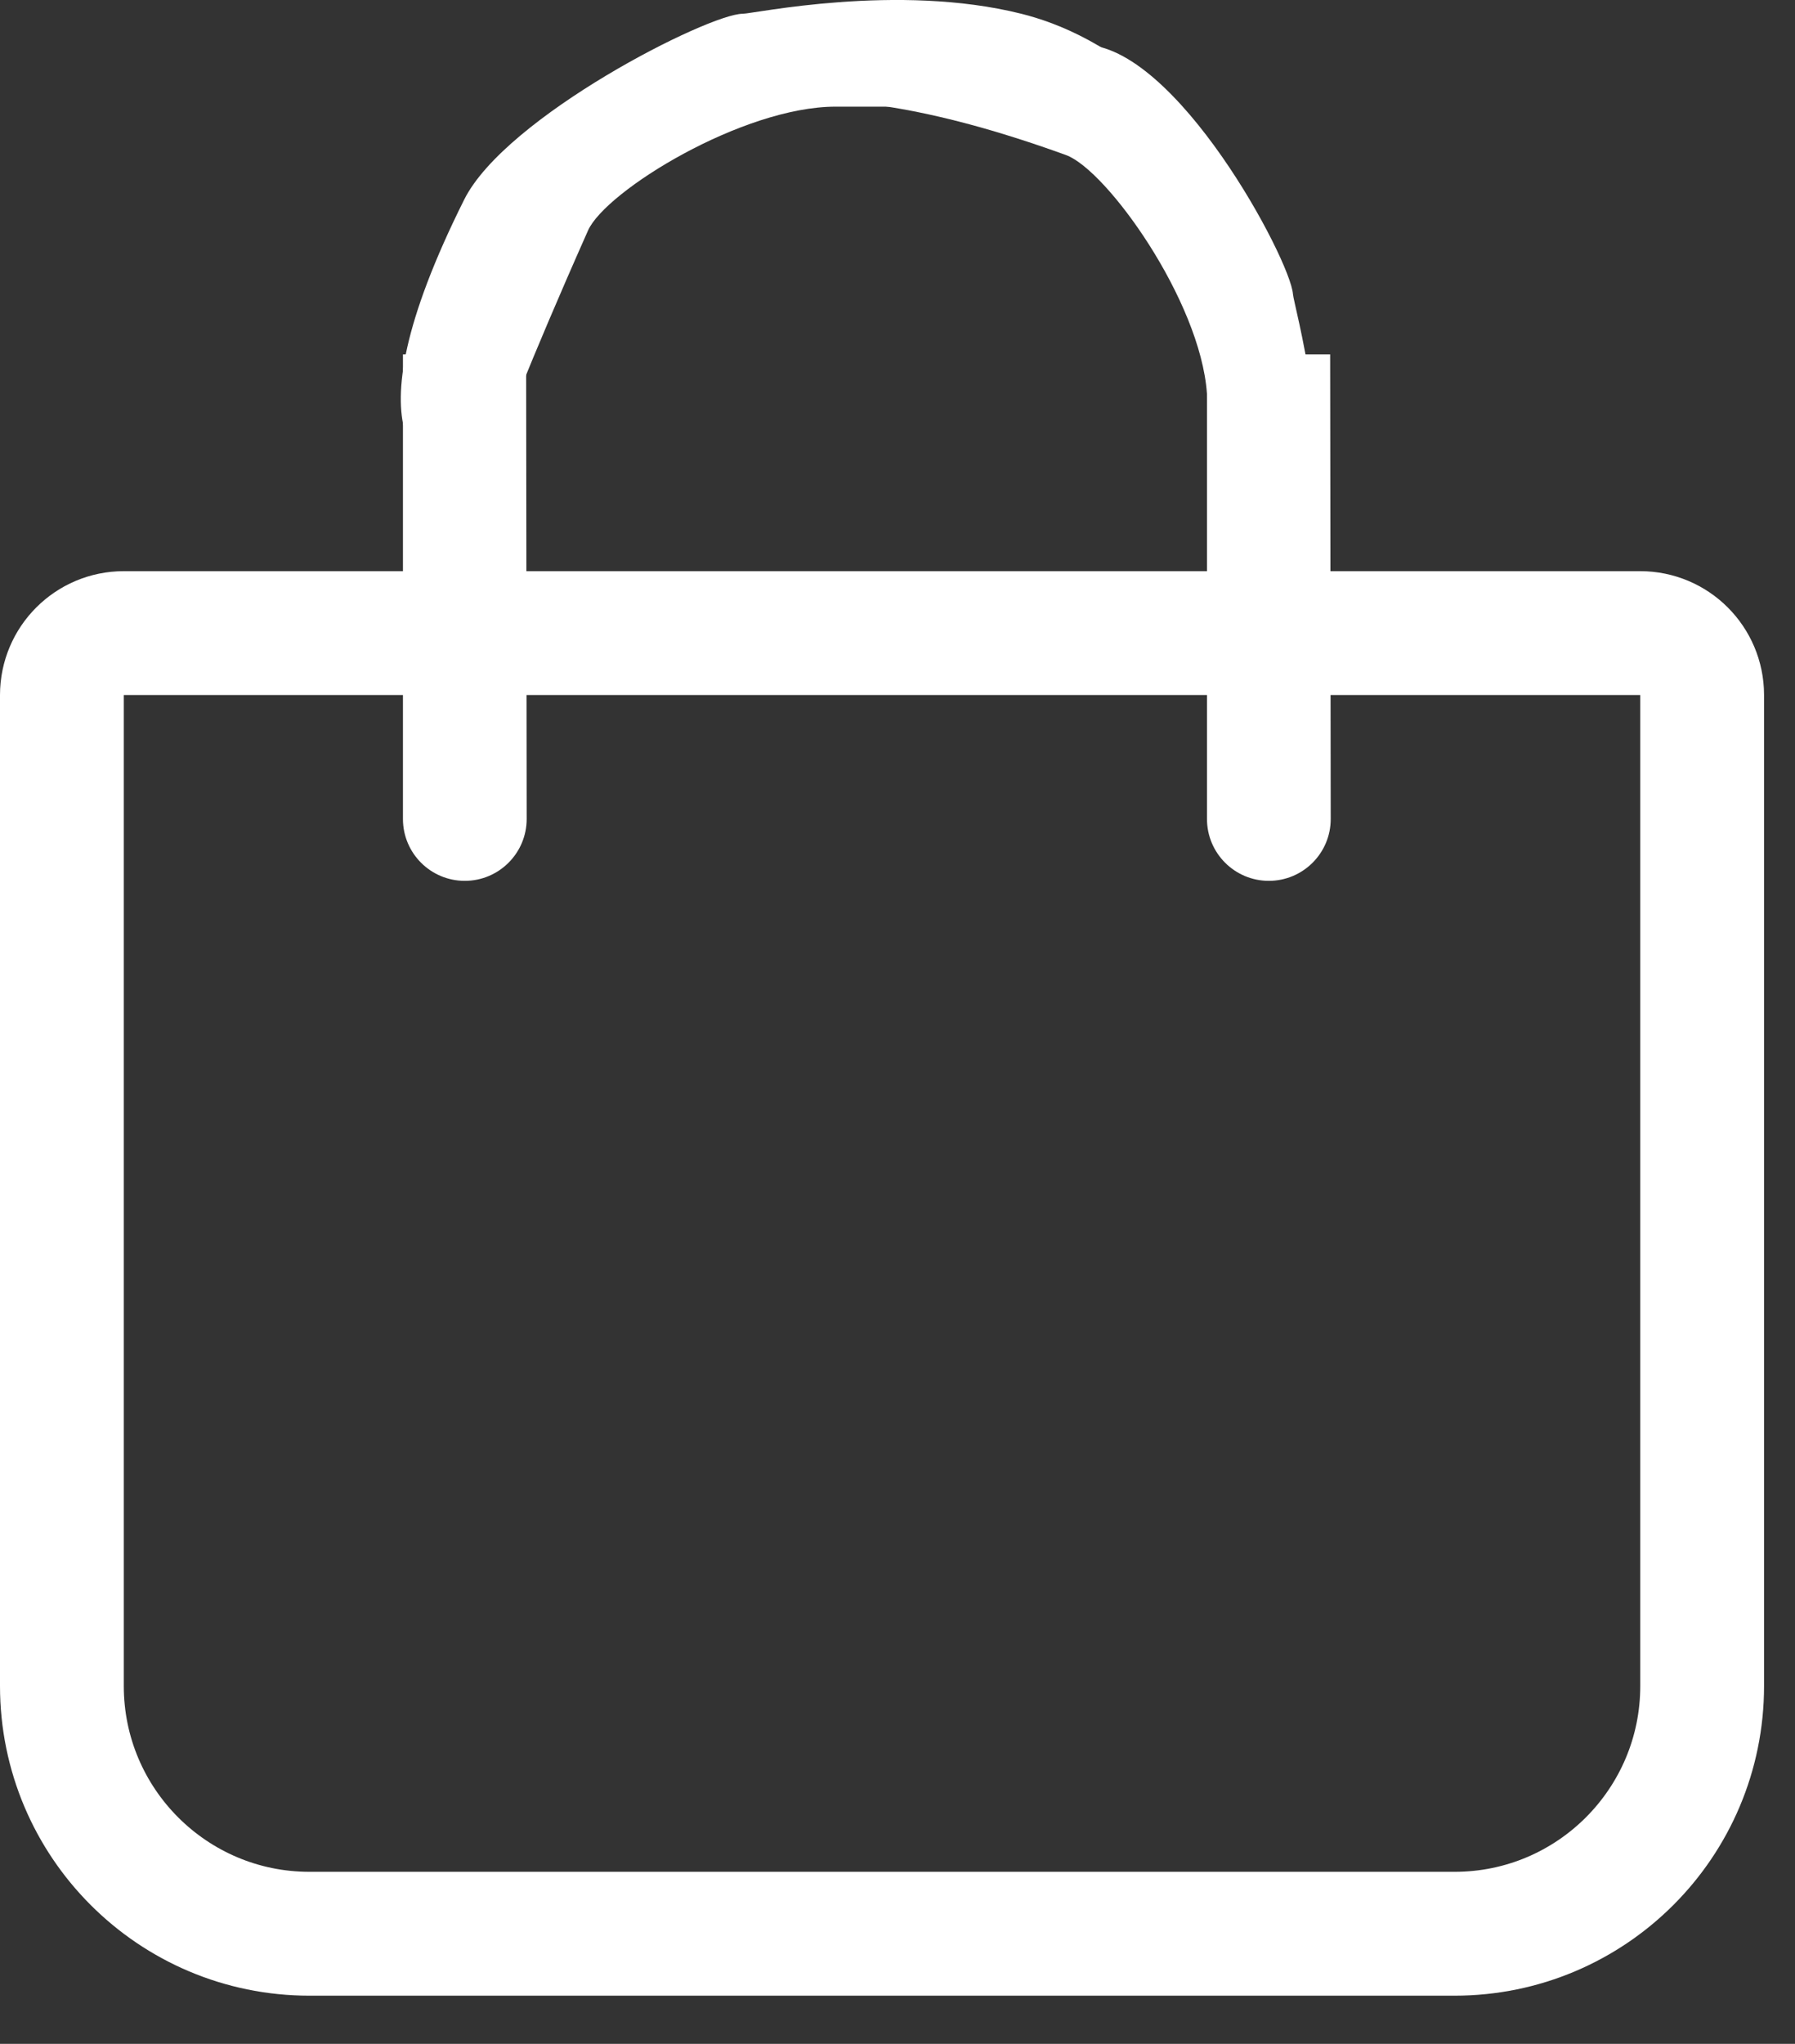 <svg width="29" height="33" viewBox="0 0 29 33" fill="none" xmlns="http://www.w3.org/2000/svg">
<rect x="0" y="0" width="29" height="33" fill="#333333" stroke="none"/>
<path d="M1 11.222C1 10.67 1.448 10.222 2 10.222H26.5C27.052 10.222 27.5 10.67 27.5 11.222V27.222C27.5 29.431 25.709 31.222 23.5 31.222H5C2.791 31.222 1 29.431 1 27.222V11.222Z" stroke="white" stroke-width="2"/>
<path d="M9.5 3.722C7.5 8.222 8.052 7.722 7.5 7.722C6.948 7.722 5.5 7.222 7.5 3.222C8.171 1.881 11.448 0.222 12 0.222C12.175 0.222 14.5 -0.278 16.5 0.222C17.089 0.37 18 0.722 19 1.722C15.5 1.722 14.887 1.722 13.5 1.722C12 1.722 9.785 3.082 9.5 3.722Z" fill="white"/>
<path d="M17.221 2.503C12.59 0.827 12 2.222 10.5 1.222C9 1.222 13.028 0.722 17.5 0.722C19 0.722 20.85 4.198 20.889 4.749C20.901 4.923 21.565 7.207 21.208 9.238C21.103 9.836 20.815 10.769 19.889 11.838C19.641 8.346 19.597 7.735 19.499 6.351C19.393 4.855 17.88 2.742 17.221 2.503Z" fill="white"/>
<path d="M6.51 5.722L8.5 5.722L8.509 13.222C8.509 13.774 8.062 14.222 7.509 14.222C6.957 14.222 6.51 13.775 6.51 13.223V5.722Z" fill="white"/>
<path d="M19.5 5.722L21.49 5.722L21.499 13.222C21.5 13.774 21.052 14.222 20.499 14.222C19.948 14.222 19.5 13.775 19.5 13.223V5.722Z" fill="white"/>
</svg>
